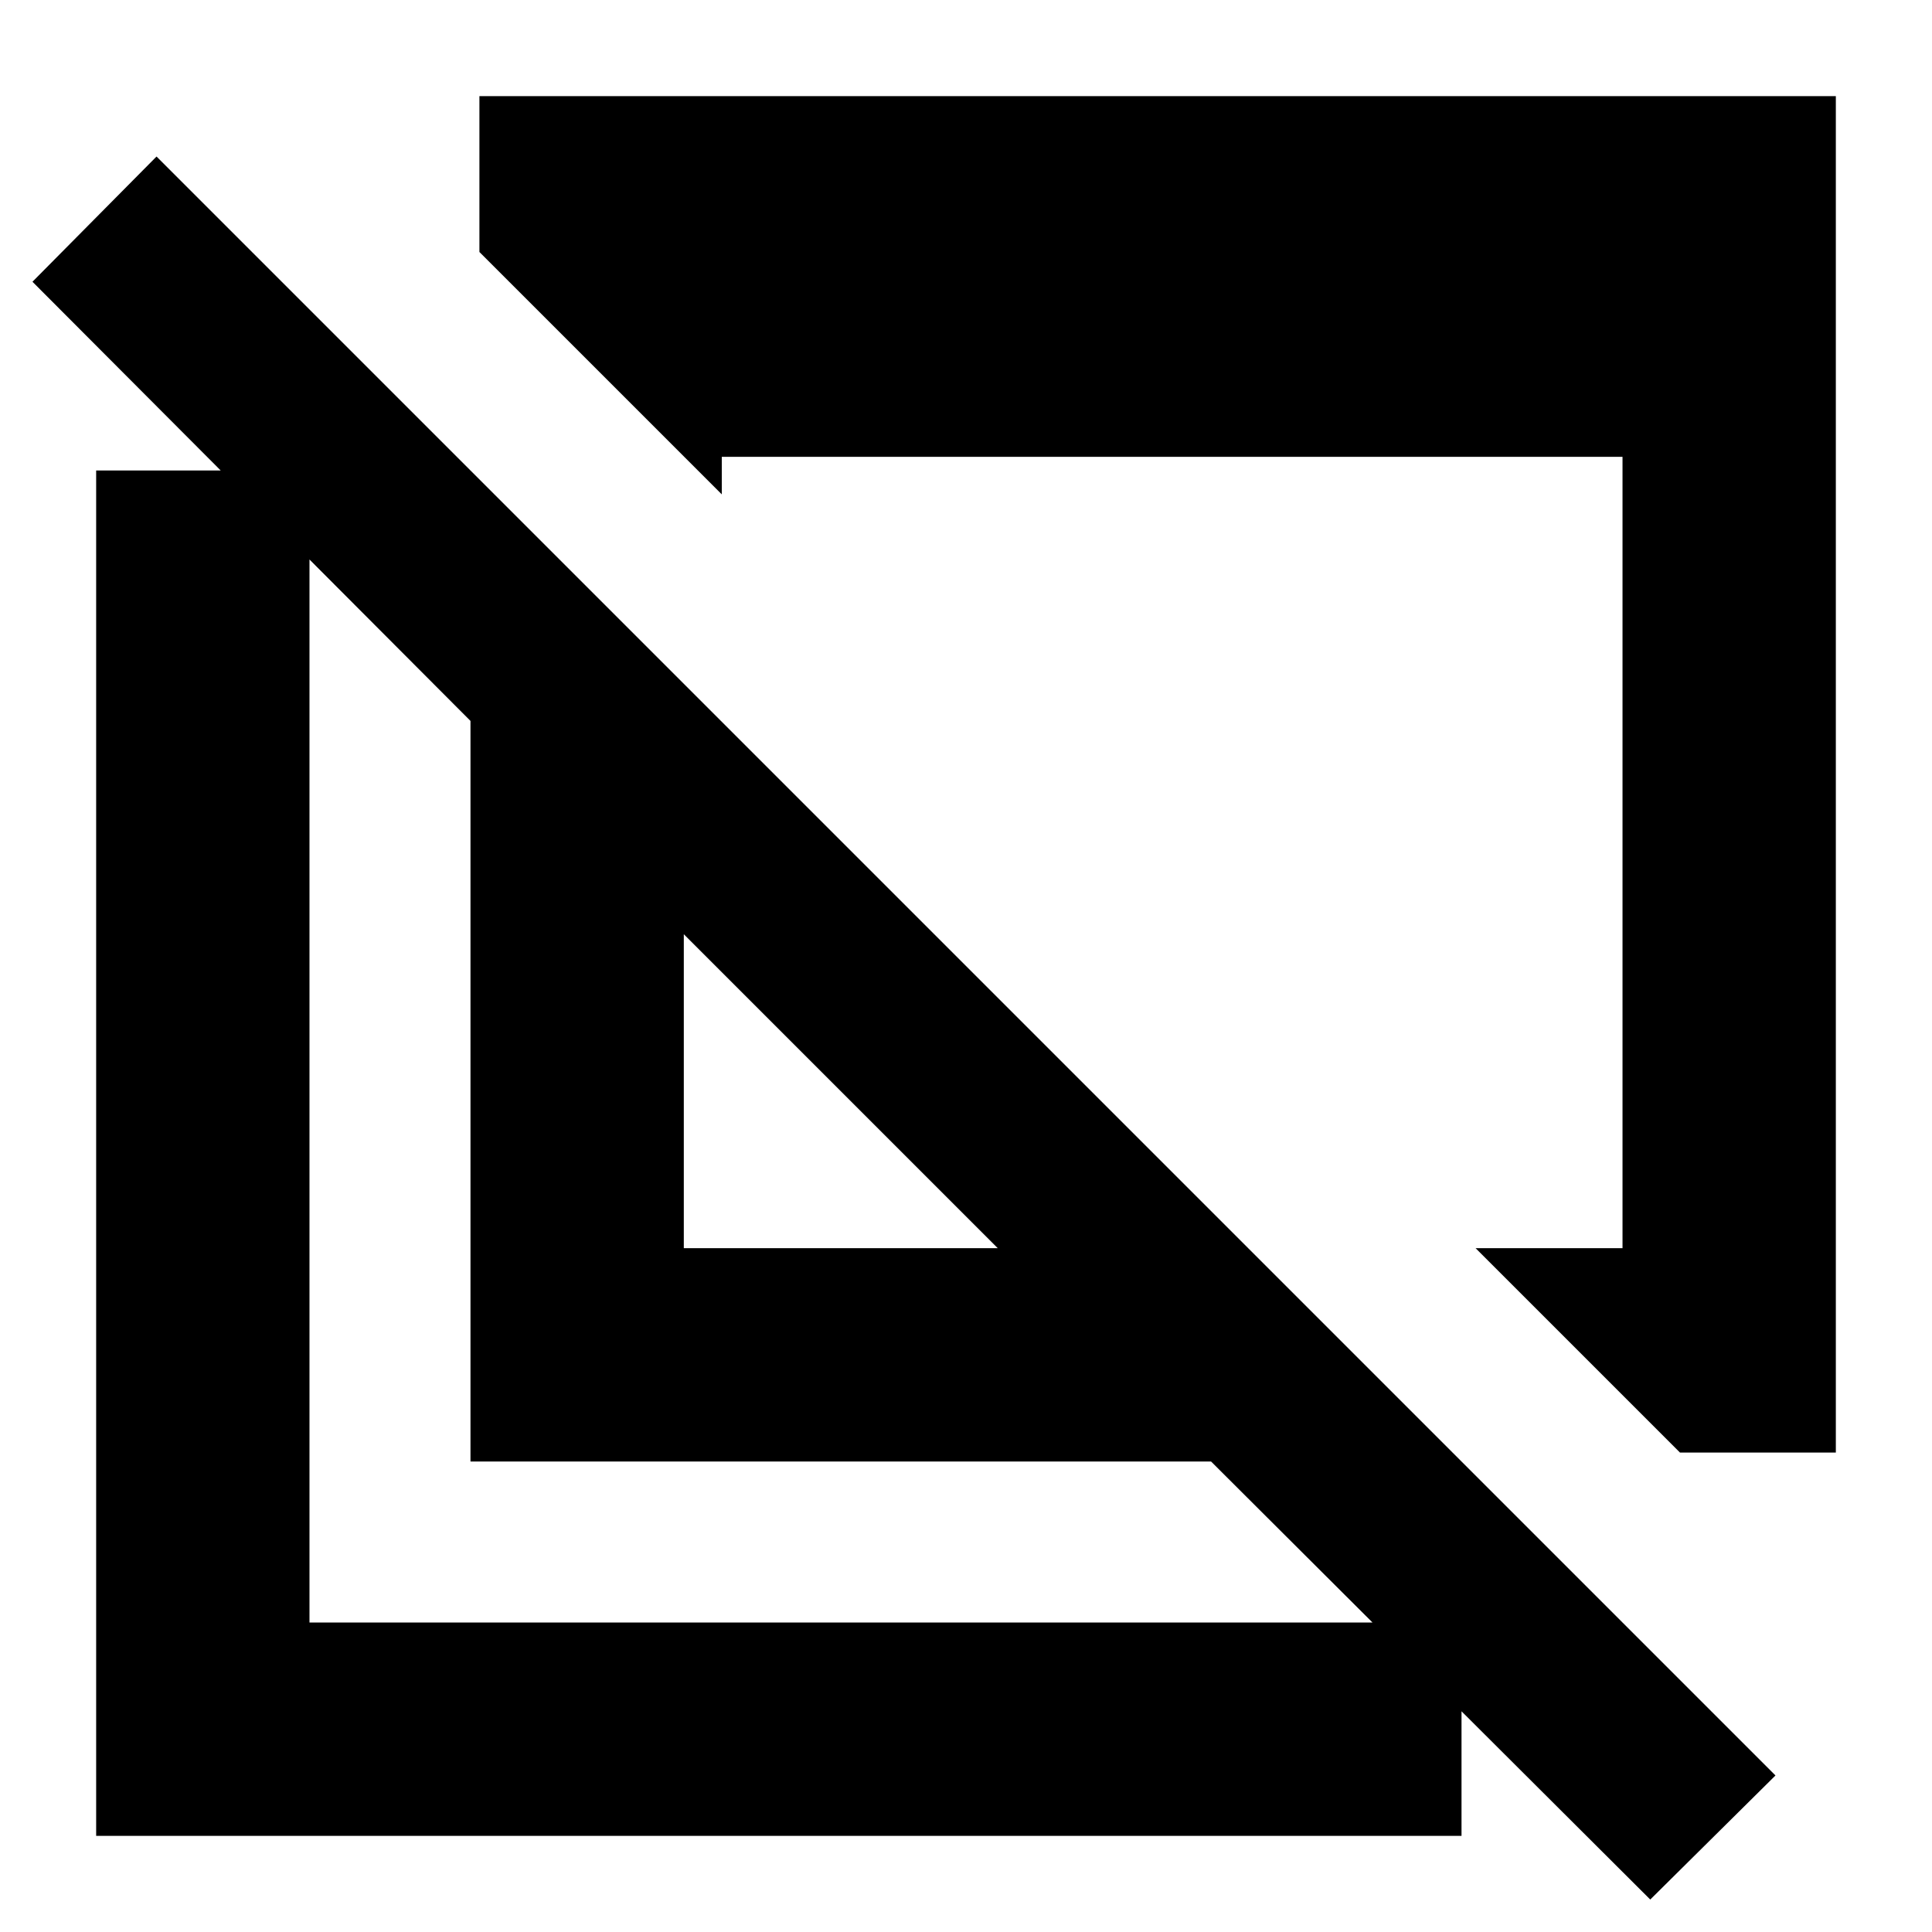 <svg xmlns="http://www.w3.org/2000/svg" height="24" viewBox="0 -960 960 960" width="24"><path d="M834.78-238.22 733.22-339.78h73V-733H358.65v18.65L238.22-834.78v-77.44h674v674h-77.44ZM820-16.13 601.78-233.78h-368v-368L16.13-820l61.65-62.22L882.22-77.78 820-16.13ZM339.78-339.78h156l-156-156v156Zm-292 292v-678.44h106v572.44h572.44v106H47.78Zm371-369ZM539-534Z"/></svg>